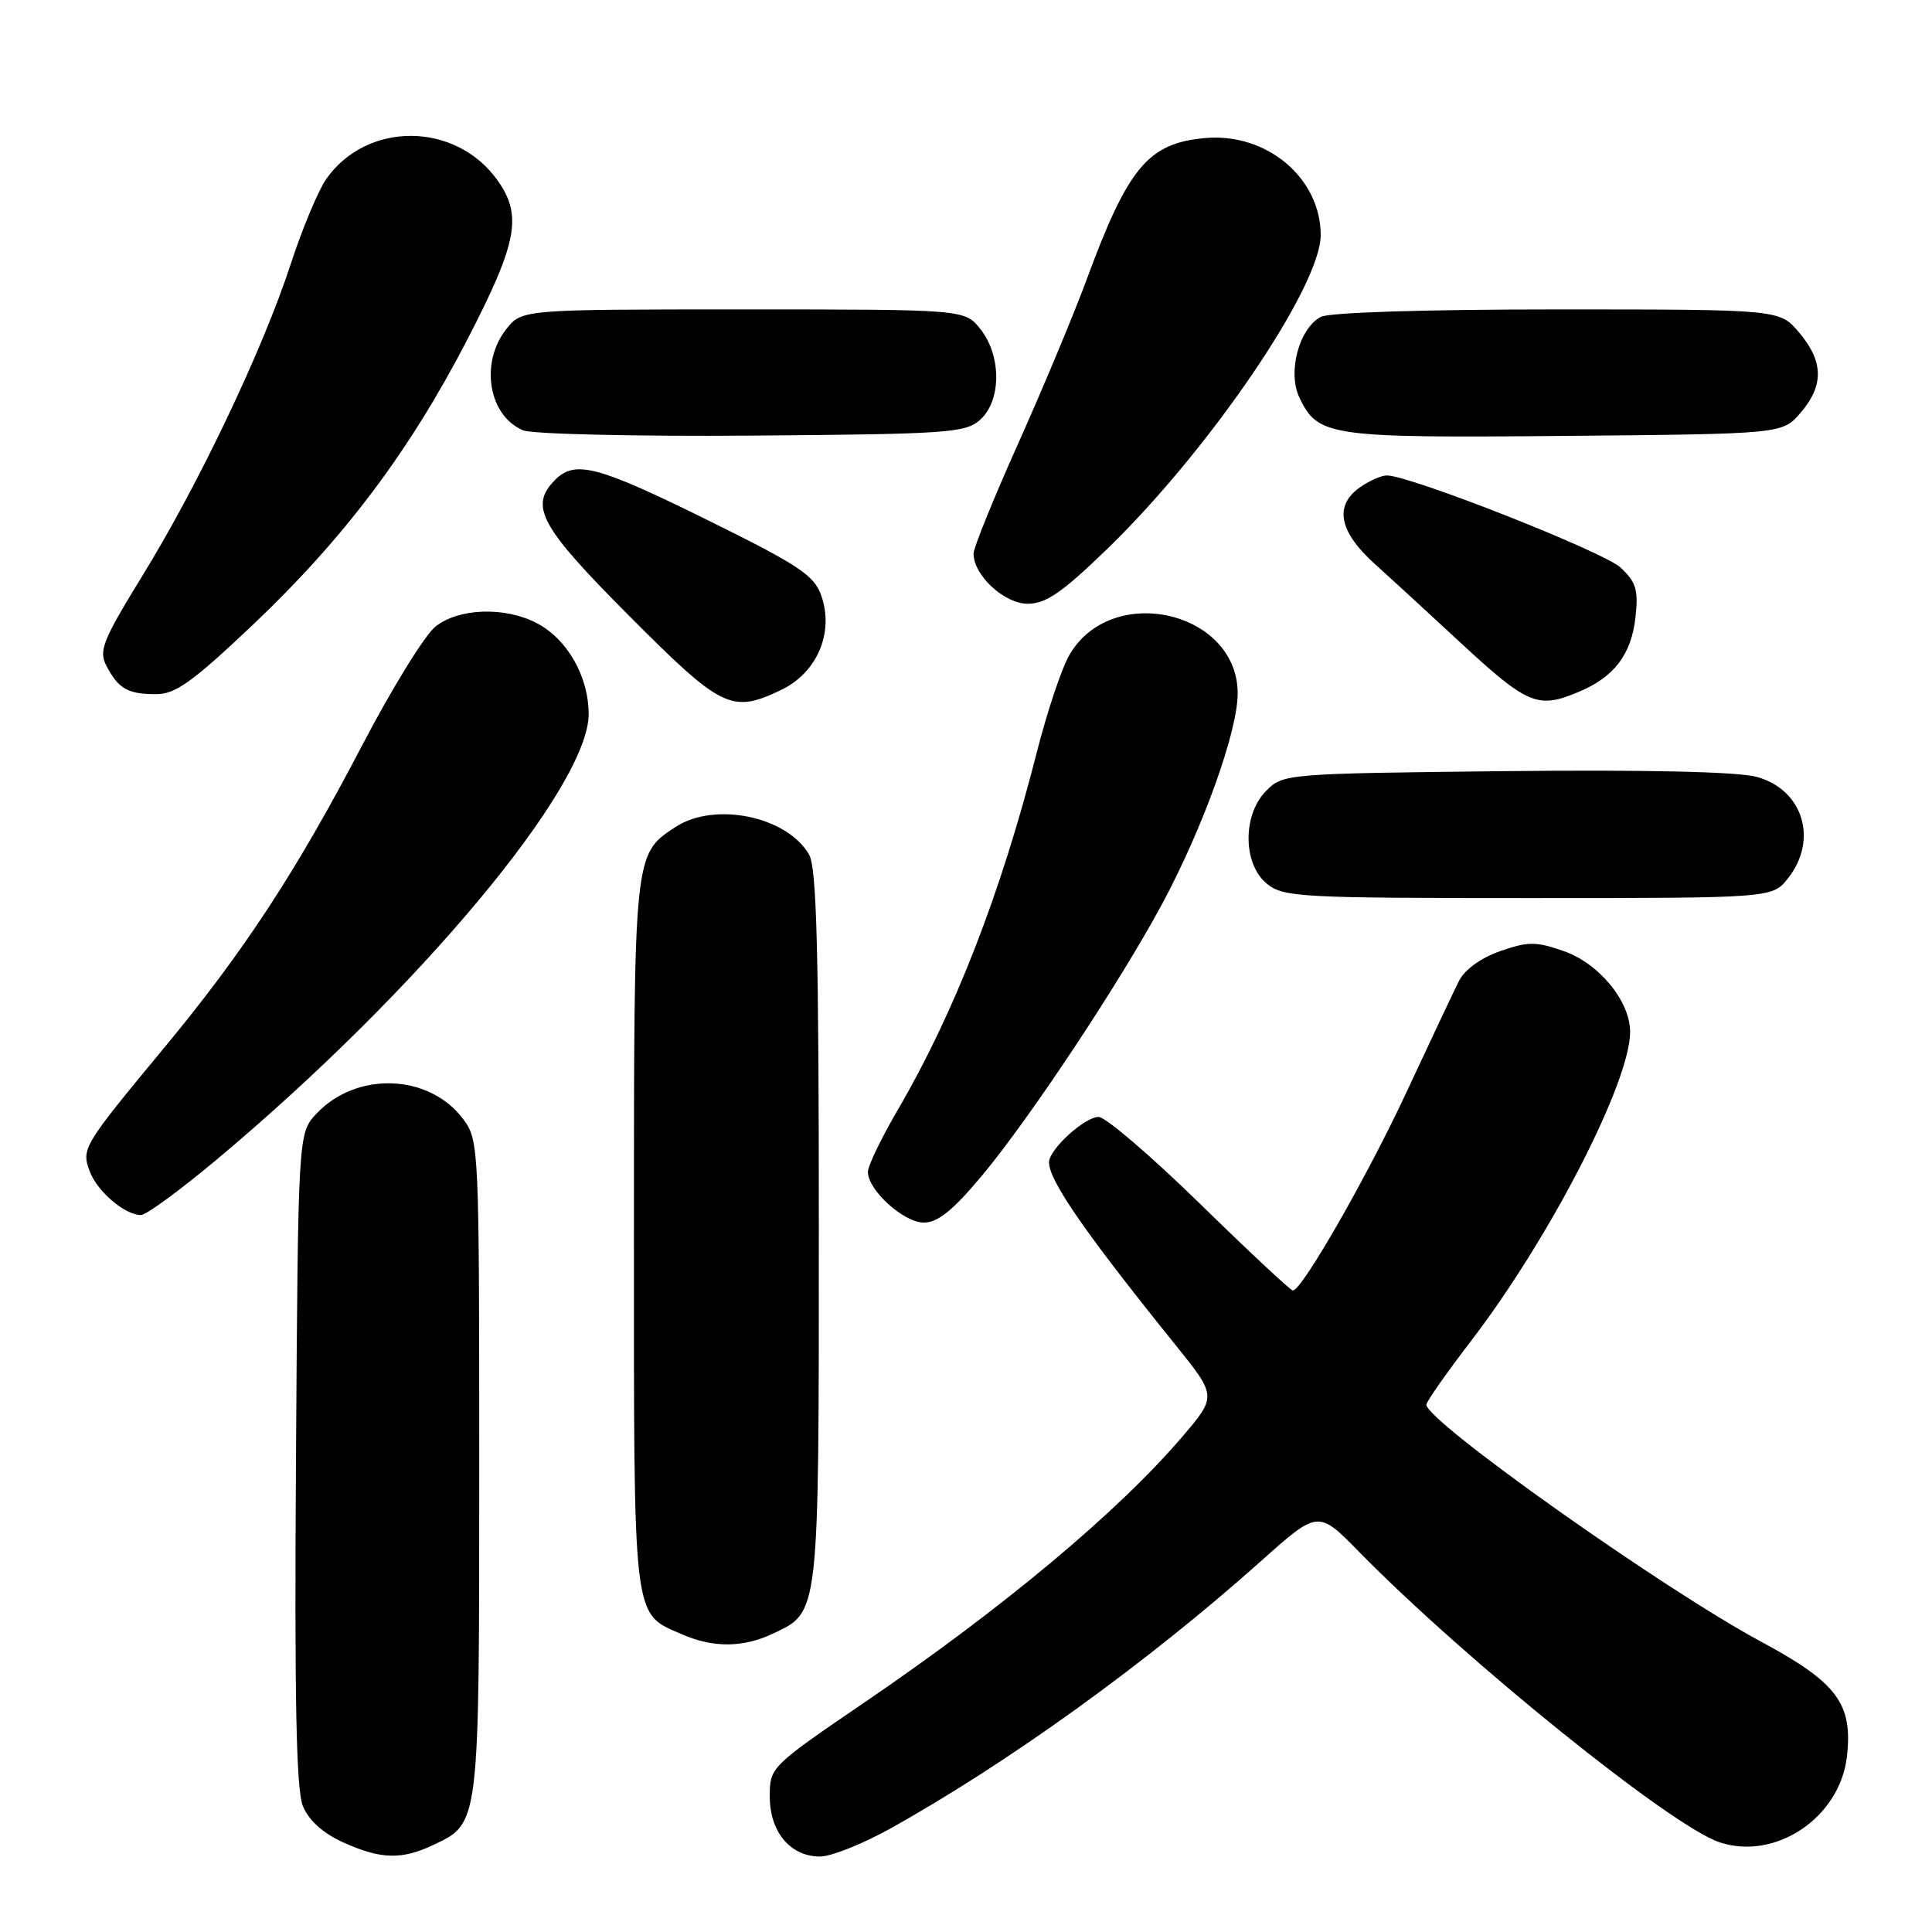 <?xml version="1.0" encoding="UTF-8" standalone="no"?>
<!DOCTYPE svg PUBLIC "-//W3C//DTD SVG 1.1//EN" "http://www.w3.org/Graphics/SVG/1.1/DTD/svg11.dtd" >
<svg xmlns="http://www.w3.org/2000/svg" xmlns:xlink="http://www.w3.org/1999/xlink" version="1.1" viewBox="0 0 256 256">
 <g >
 <path fill="currentColor"
d=" M 57.45 244.45 C 63.55 241.56 63.50 241.98 63.50 194.42 C 63.50 152.05 63.46 151.09 61.40 148.32 C 56.92 142.28 47.26 141.90 41.94 147.56 C 39.50 150.16 39.50 150.16 39.22 193.30 C 39.01 225.23 39.25 237.19 40.14 239.34 C 40.91 241.20 42.82 242.92 45.42 244.10 C 50.43 246.38 53.23 246.46 57.45 244.45 Z  M 117.90 242.33 C 133.53 233.64 152.03 220.30 167.08 206.86 C 174.66 200.09 174.66 200.09 180.08 205.62 C 194.26 220.07 221.49 242.02 227.87 244.12 C 235.30 246.57 243.81 240.82 244.73 232.74 C 245.52 225.73 243.44 222.95 233.28 217.49 C 220.28 210.49 189.00 188.33 189.00 186.12 C 189.00 185.73 191.65 181.95 194.90 177.71 C 205.35 164.08 216.00 143.40 216.00 136.73 C 216.00 132.67 211.88 127.66 207.22 126.03 C 203.51 124.74 202.49 124.74 198.78 126.03 C 196.21 126.93 194.07 128.48 193.31 130.00 C 192.62 131.38 189.55 137.89 186.48 144.48 C 181.25 155.75 172.52 171.00 171.31 171.00 C 171.01 171.00 165.47 165.82 159.00 159.50 C 152.53 153.18 146.49 148.00 145.58 148.00 C 143.71 148.00 139.00 152.31 139.00 154.02 C 139.00 156.45 143.81 163.39 155.79 178.25 C 161.23 185.01 161.23 185.01 156.62 190.42 C 148.18 200.29 132.97 213.02 114.75 225.44 C 102.05 234.10 102.00 234.15 102.00 238.07 C 102.00 242.74 104.73 246.00 108.65 246.00 C 110.11 246.00 114.28 244.35 117.90 242.33 Z  M 102.45 216.45 C 108.59 213.54 108.50 214.34 108.50 162.60 C 108.50 126.17 108.21 114.99 107.22 113.26 C 104.31 108.17 94.71 106.18 89.51 109.58 C 83.97 113.21 84.00 112.95 84.00 163.73 C 84.00 215.45 83.79 213.69 90.38 216.56 C 94.53 218.37 98.49 218.33 102.45 216.45 Z  M 130.14 155.75 C 136.47 148.16 148.33 130.27 153.95 119.85 C 159.39 109.74 164.00 96.92 164.00 91.89 C 164.00 80.99 147.33 77.14 141.72 86.75 C 140.69 88.50 138.74 94.33 137.38 99.69 C 132.64 118.34 126.48 134.19 118.95 147.08 C 116.78 150.80 115.00 154.49 115.00 155.28 C 115.00 157.70 119.74 162.00 122.42 162.00 C 124.27 162.00 126.28 160.37 130.14 155.75 Z  M 28.71 153.65 C 55.37 131.35 78.00 104.24 78.00 94.62 C 77.99 89.61 75.15 84.65 71.09 82.55 C 66.87 80.37 60.81 80.57 57.72 83.01 C 56.31 84.11 51.94 91.20 47.99 98.76 C 39.27 115.46 32.31 126.10 21.75 138.84 C 10.95 151.88 10.75 152.21 11.91 155.26 C 12.92 157.91 16.56 161.00 18.68 161.00 C 19.37 161.00 23.88 157.69 28.71 153.65 Z  M 236.93 116.37 C 240.97 111.23 238.89 104.59 232.73 102.93 C 230.23 102.26 218.02 101.98 199.42 102.18 C 170.48 102.50 170.02 102.53 167.80 104.76 C 164.62 107.94 164.66 114.50 167.88 117.11 C 170.07 118.88 172.32 119.00 202.54 119.00 C 234.85 119.00 234.85 119.00 236.93 116.37 Z  M 103.45 91.45 C 108.26 89.17 110.54 83.86 108.83 78.94 C 107.89 76.23 105.92 74.92 93.75 68.91 C 79.21 61.73 76.21 60.93 73.57 63.57 C 70.09 67.06 71.54 69.73 83.36 81.60 C 95.63 93.91 96.93 94.55 103.45 91.45 Z  M 209.28 91.64 C 213.91 89.68 216.17 86.69 216.71 81.79 C 217.11 78.18 216.80 77.14 214.74 75.21 C 212.49 73.11 186.84 63.00 183.76 63.00 C 183.04 63.00 181.44 63.70 180.22 64.56 C 176.74 66.99 177.41 70.44 182.18 74.74 C 184.48 76.81 189.31 81.25 192.93 84.61 C 202.48 93.48 203.69 94.00 209.28 91.64 Z  M 33.41 82.88 C 45.57 71.37 54.26 59.82 61.96 44.92 C 68.56 32.15 69.24 28.55 65.92 23.89 C 60.38 16.11 48.62 16.03 43.22 23.73 C 42.16 25.26 40.04 30.32 38.52 35.00 C 34.85 46.25 26.38 64.07 18.93 76.19 C 13.59 84.88 13.05 86.23 14.11 88.24 C 15.70 91.27 16.92 91.97 20.64 91.98 C 23.23 92.00 25.45 90.41 33.41 82.88 Z  M 146.70 72.75 C 160.28 59.60 175.00 37.96 175.00 31.16 C 175.00 23.59 167.86 17.58 159.72 18.29 C 152.13 18.96 149.48 22.13 143.92 37.22 C 142.25 41.74 138.21 51.41 134.94 58.71 C 131.67 66.00 129.00 72.59 129.00 73.35 C 129.00 76.23 133.07 80.00 136.18 80.00 C 138.59 80.00 140.75 78.51 146.70 72.75 Z  M 129.90 55.60 C 132.69 53.06 132.71 47.17 129.93 43.63 C 127.85 41.00 127.85 41.00 98.50 41.00 C 69.15 41.00 69.15 41.00 67.07 43.63 C 63.56 48.10 64.74 55.12 69.32 57.02 C 70.52 57.52 84.17 57.84 99.65 57.72 C 125.75 57.52 127.95 57.36 129.90 55.60 Z  M 238.59 54.69 C 241.69 51.08 241.64 47.92 238.41 44.08 C 235.82 41.00 235.82 41.00 206.35 41.00 C 188.76 41.00 176.12 41.40 175.01 41.99 C 172.11 43.55 170.58 49.34 172.18 52.69 C 174.65 57.83 176.06 58.04 207.34 57.76 C 236.18 57.50 236.18 57.50 238.59 54.69 Z "/>
</g>
</svg>